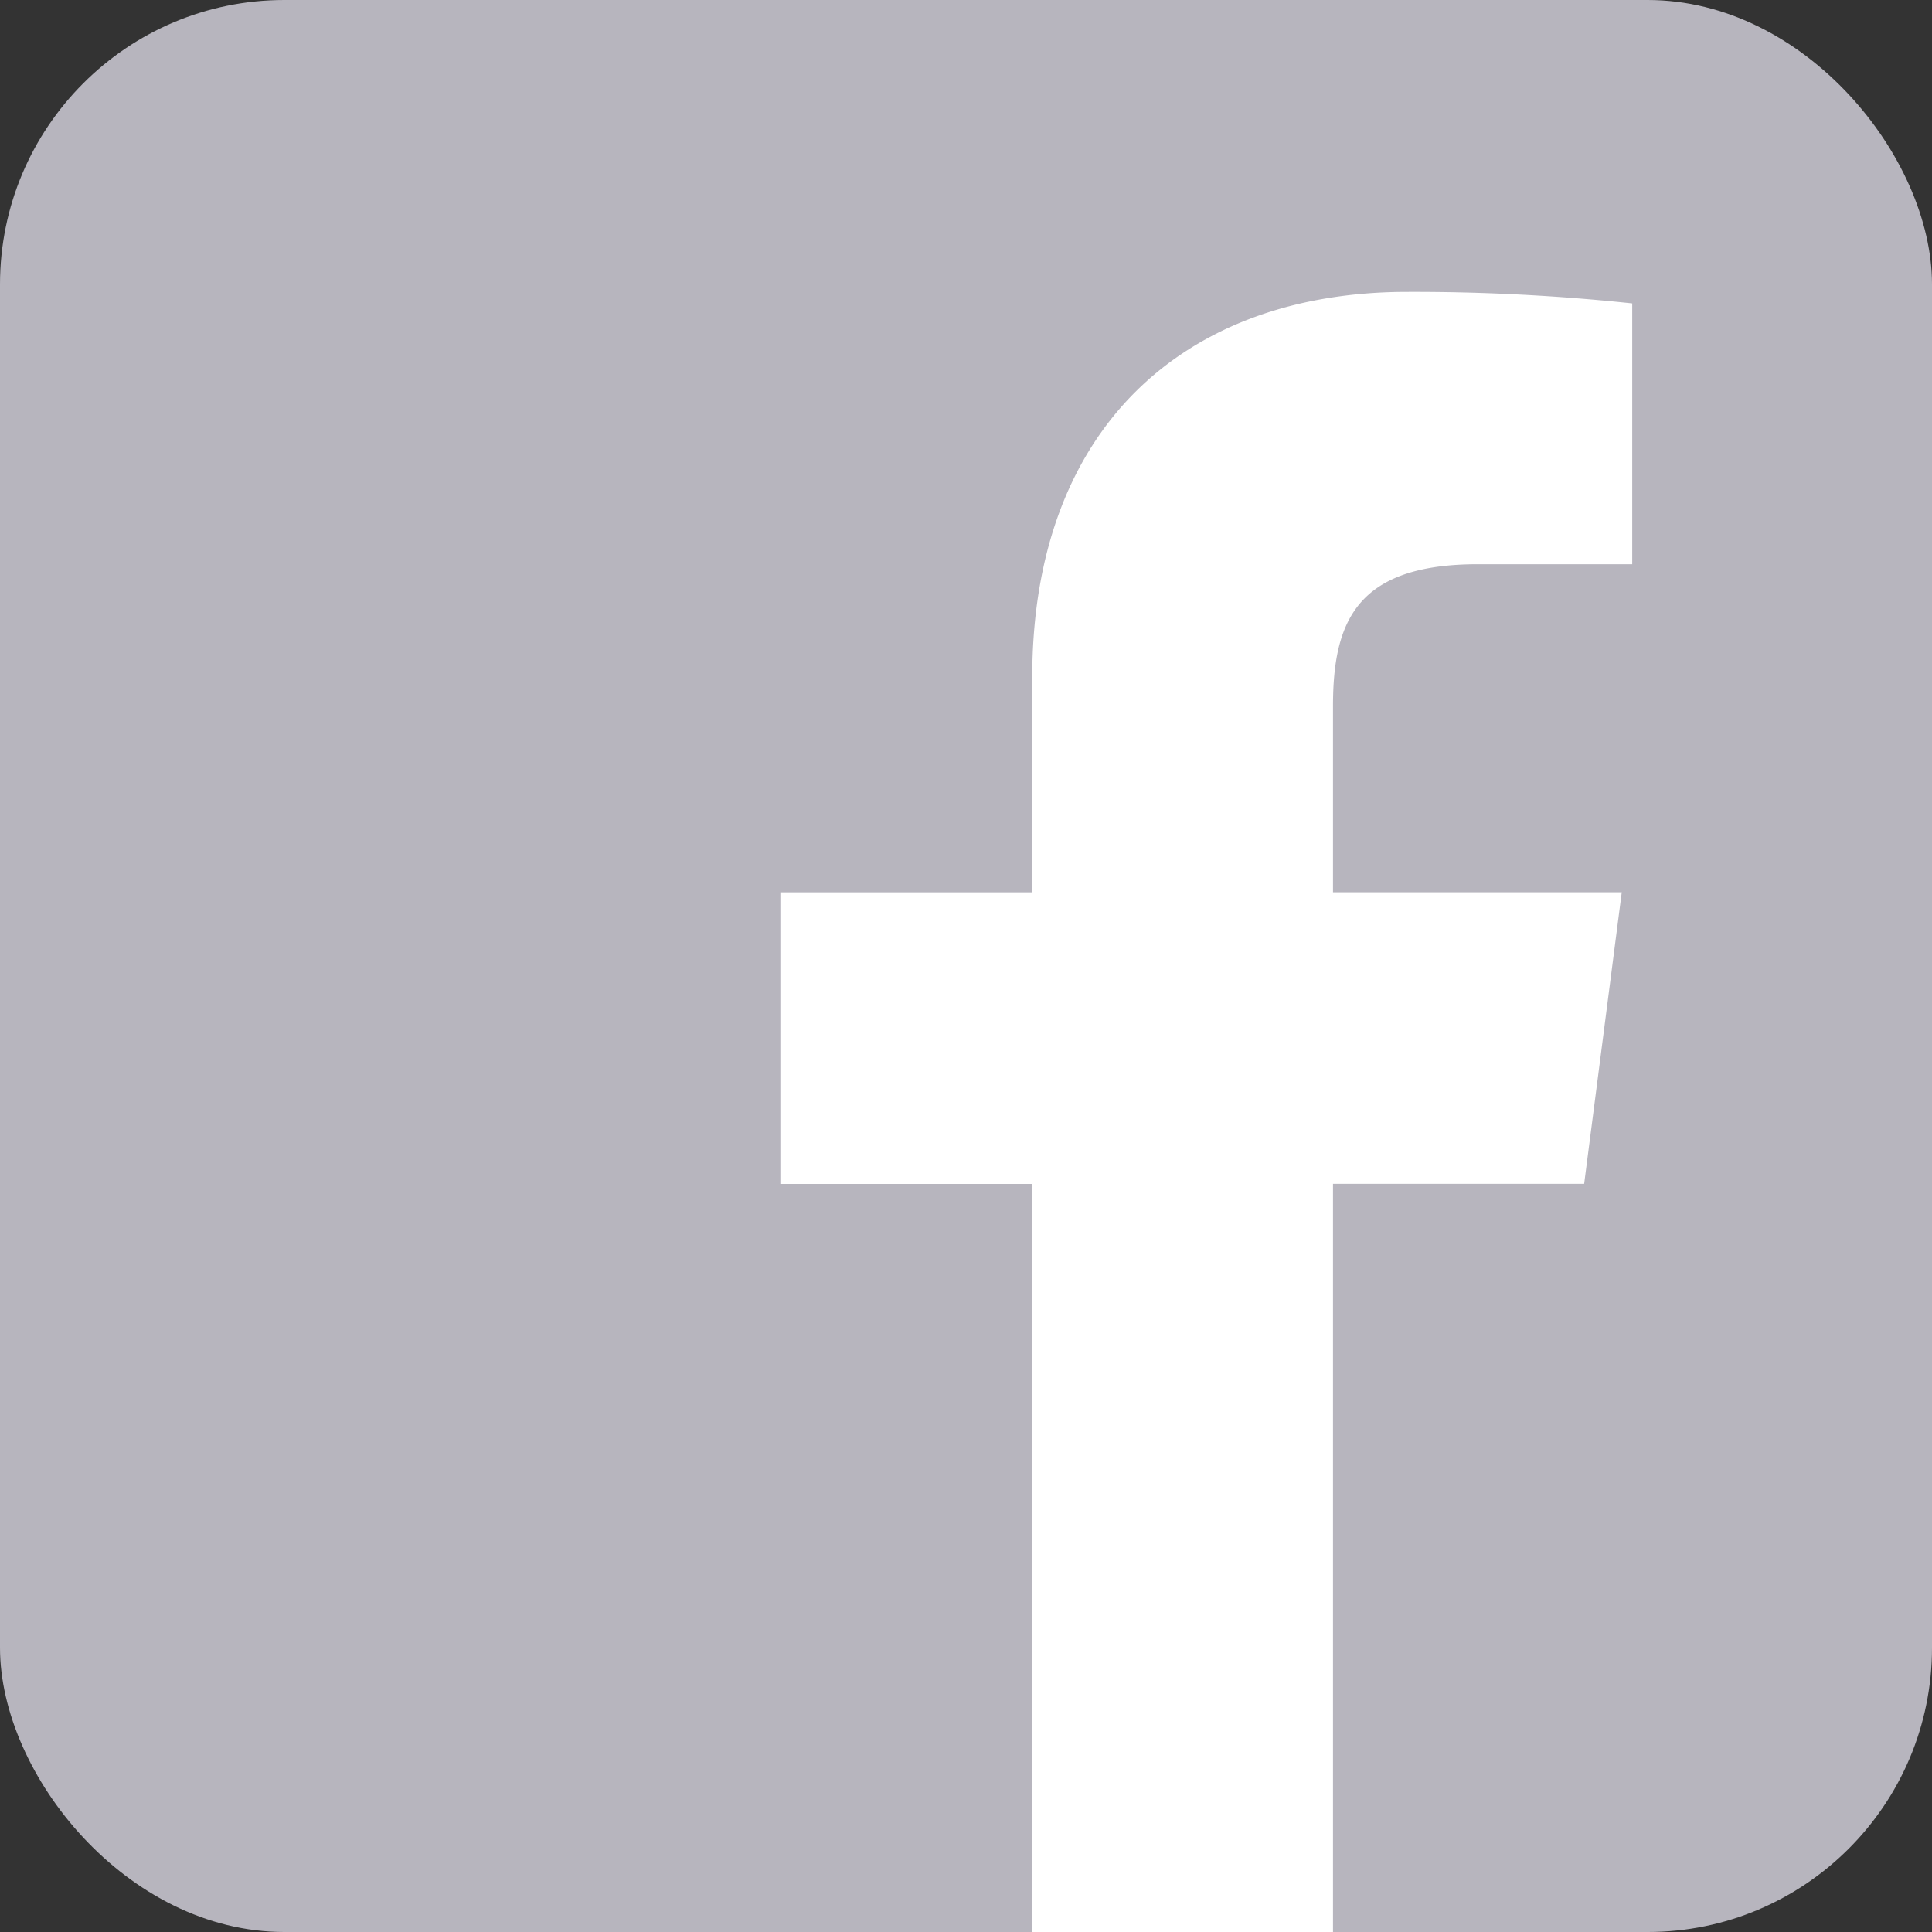 <svg xmlns="http://www.w3.org/2000/svg" width="24" height="24" viewBox="0 0 24 24"><rect x="0" y="0" width="24" height="24" fill="#333333" stroke="none"/><defs><style>.a{fill:#b7b5be;}.b{fill:#fff;}</style></defs><g transform="translate(-1354.253 -1227.137)"><rect class="a" width="24" height="24" rx="3.532" transform="translate(1354.253 1227.137)"/><path class="b" d="M1386.965,1257.179v-9.294h3.12l.467-3.622h-3.587v-2.312c0-1.049.291-1.763,1.8-1.763h1.917v-3.24a25.743,25.743,0,0,0-2.795-.143c-2.765,0-4.658,1.688-4.658,4.788v2.671H1380.1v3.622h3.127v9.294Z" transform="translate(-16.153 -6.042)"/></g></svg>